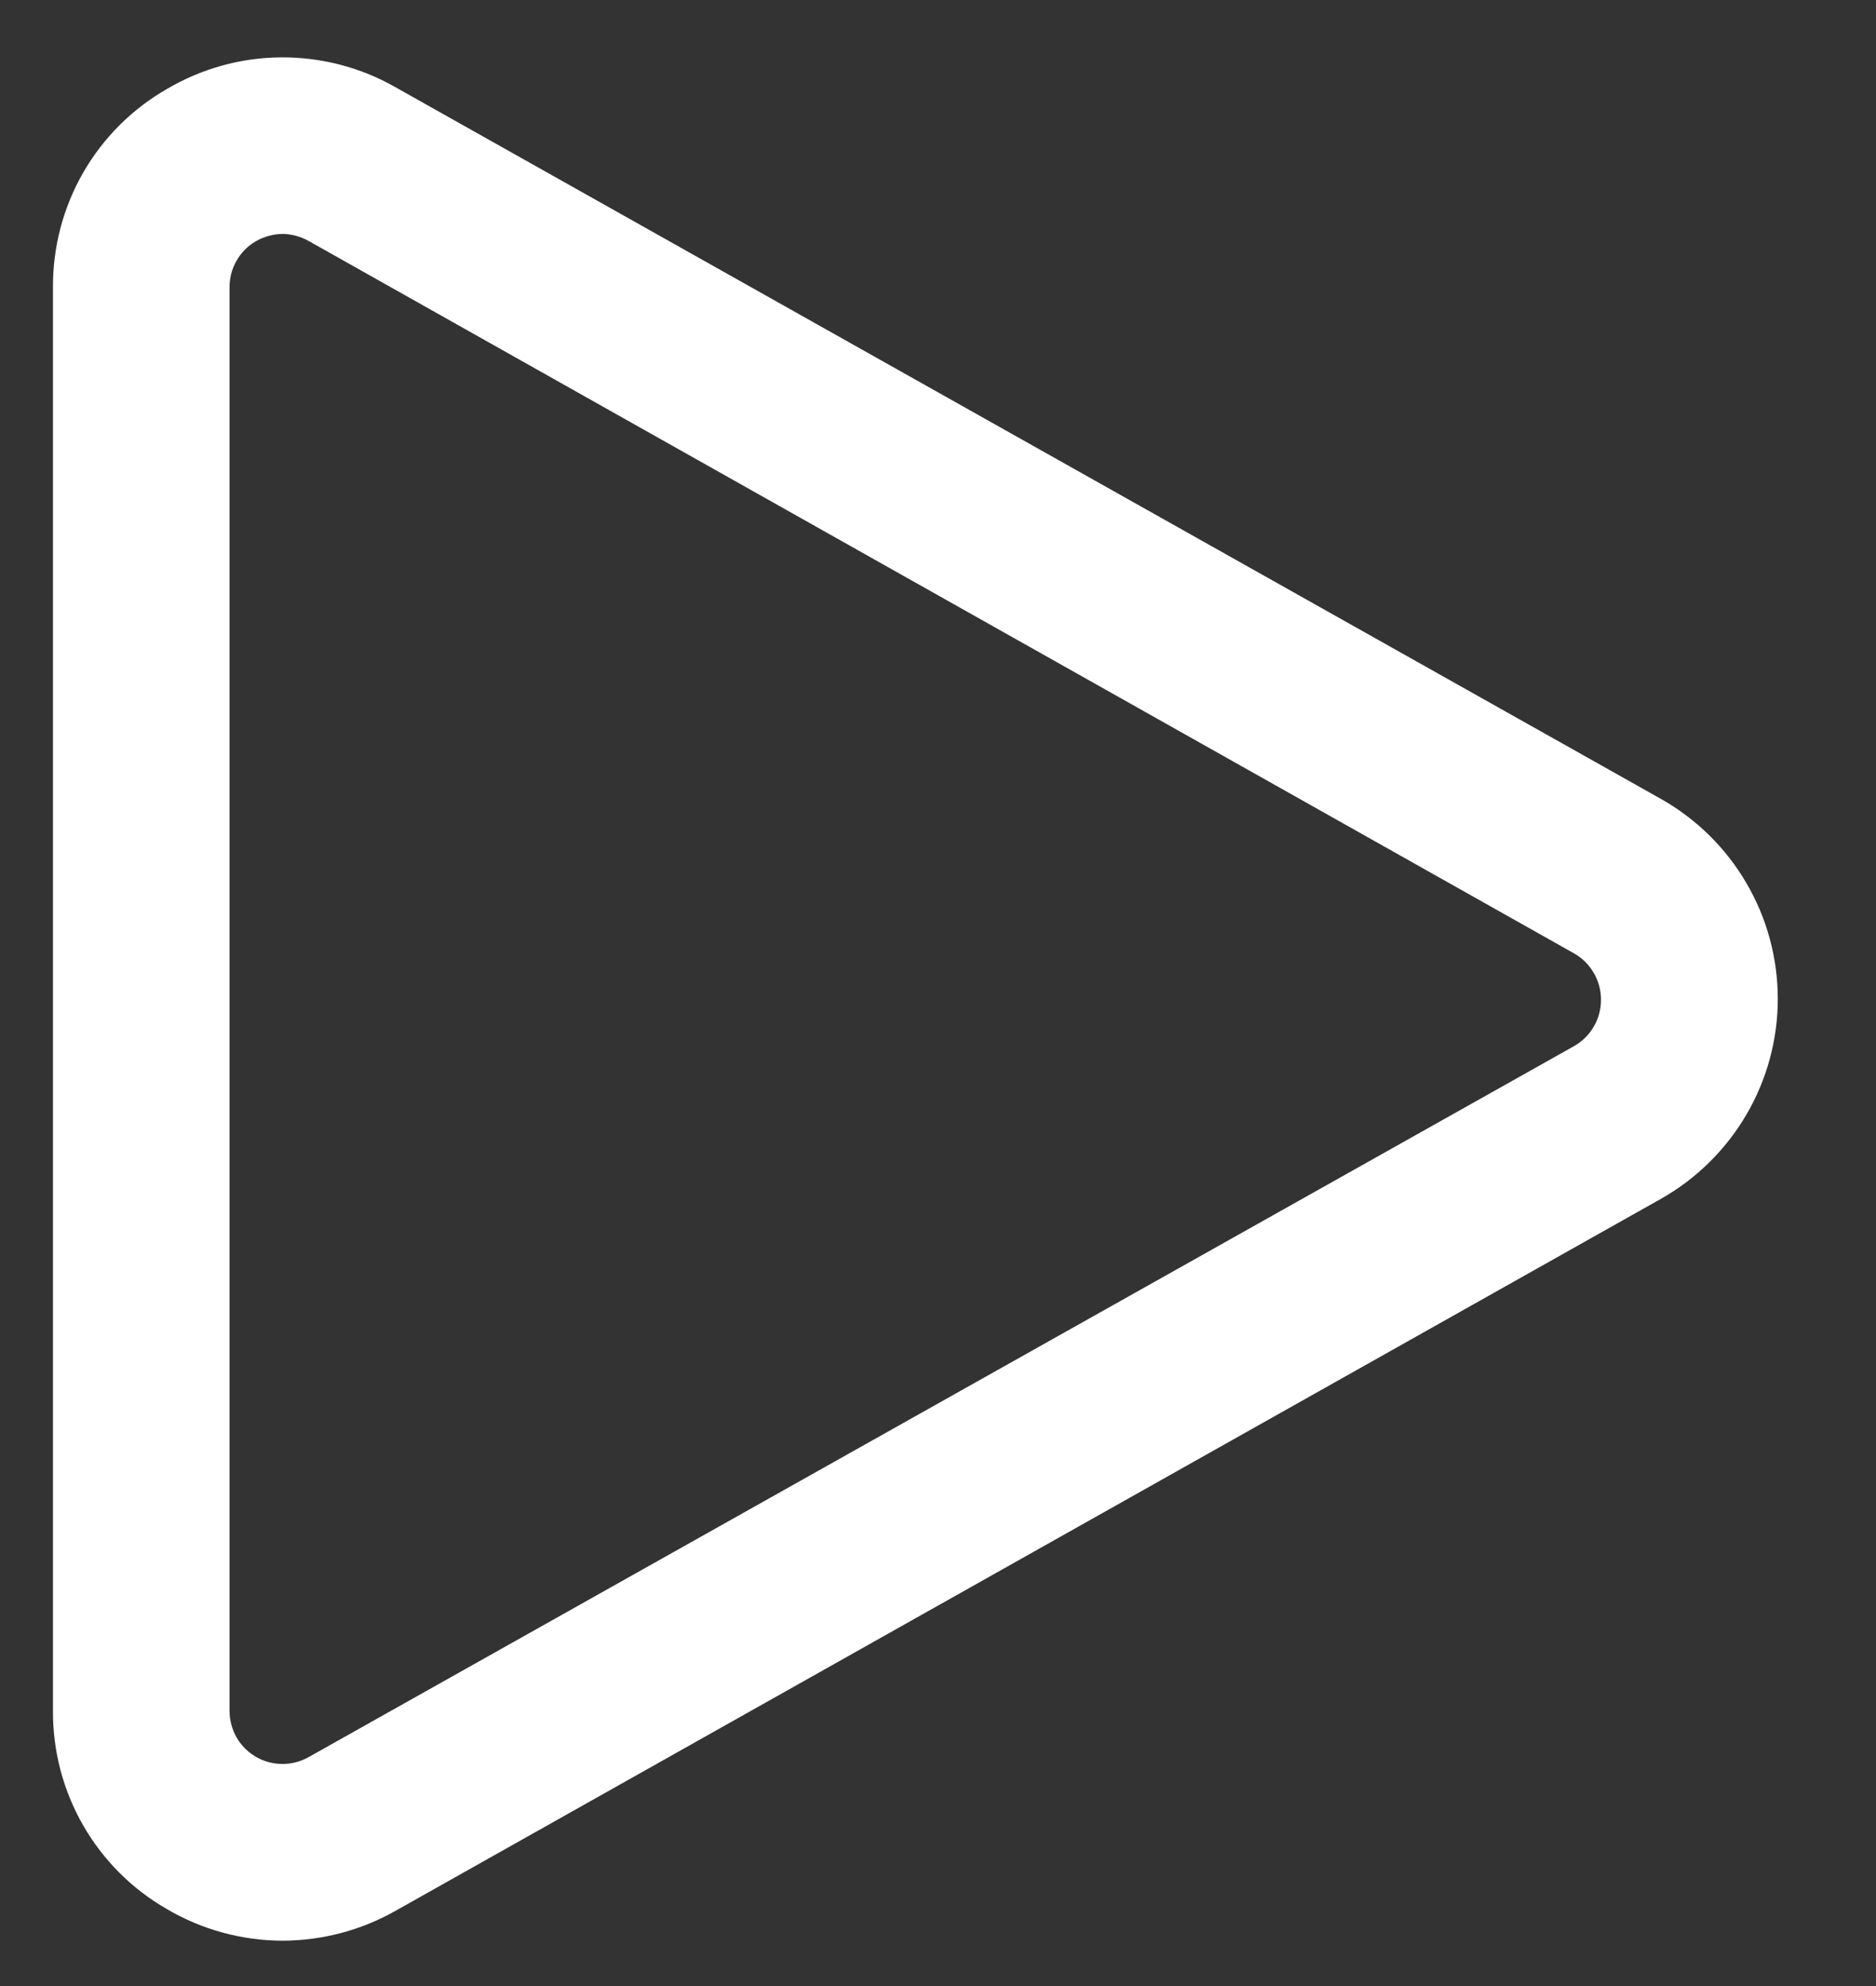 <svg width="17" height="18" viewBox="0 0 17 18" fill="none" xmlns="http://www.w3.org/2000/svg">
<rect x="0" y="0" width="17" height="18" fill="#333333" stroke="none"/>
<path d="M2.56 17.589C2.191 17.588 1.828 17.489 1.51 17.301C1.195 17.12 0.934 16.858 0.753 16.543C0.572 16.227 0.478 15.869 0.48 15.506V2.603C0.478 2.24 0.572 1.882 0.753 1.566C0.934 1.251 1.195 0.989 1.51 0.808C1.823 0.623 2.179 0.523 2.543 0.52C2.907 0.517 3.265 0.609 3.581 0.789L15.05 7.24C15.371 7.421 15.639 7.684 15.825 8.003C16.012 8.321 16.11 8.684 16.11 9.053C16.11 9.422 16.012 9.784 15.825 10.103C15.639 10.421 15.371 10.685 15.05 10.866L3.581 17.32C3.269 17.496 2.918 17.588 2.56 17.589V17.589ZM2.563 2.12C2.477 2.121 2.392 2.144 2.317 2.187C2.244 2.23 2.184 2.291 2.143 2.364C2.101 2.437 2.08 2.519 2.08 2.603V15.506C2.08 15.59 2.102 15.672 2.143 15.745C2.185 15.819 2.245 15.879 2.318 15.922C2.39 15.964 2.473 15.987 2.557 15.987C2.641 15.988 2.724 15.966 2.797 15.925L14.266 9.48C14.339 9.438 14.401 9.377 14.443 9.303C14.486 9.23 14.508 9.146 14.508 9.061C14.508 8.976 14.486 8.892 14.443 8.819C14.401 8.745 14.339 8.684 14.266 8.642L2.797 2.184C2.725 2.144 2.645 2.122 2.563 2.12V2.12Z" fill="white"/>
</svg>
